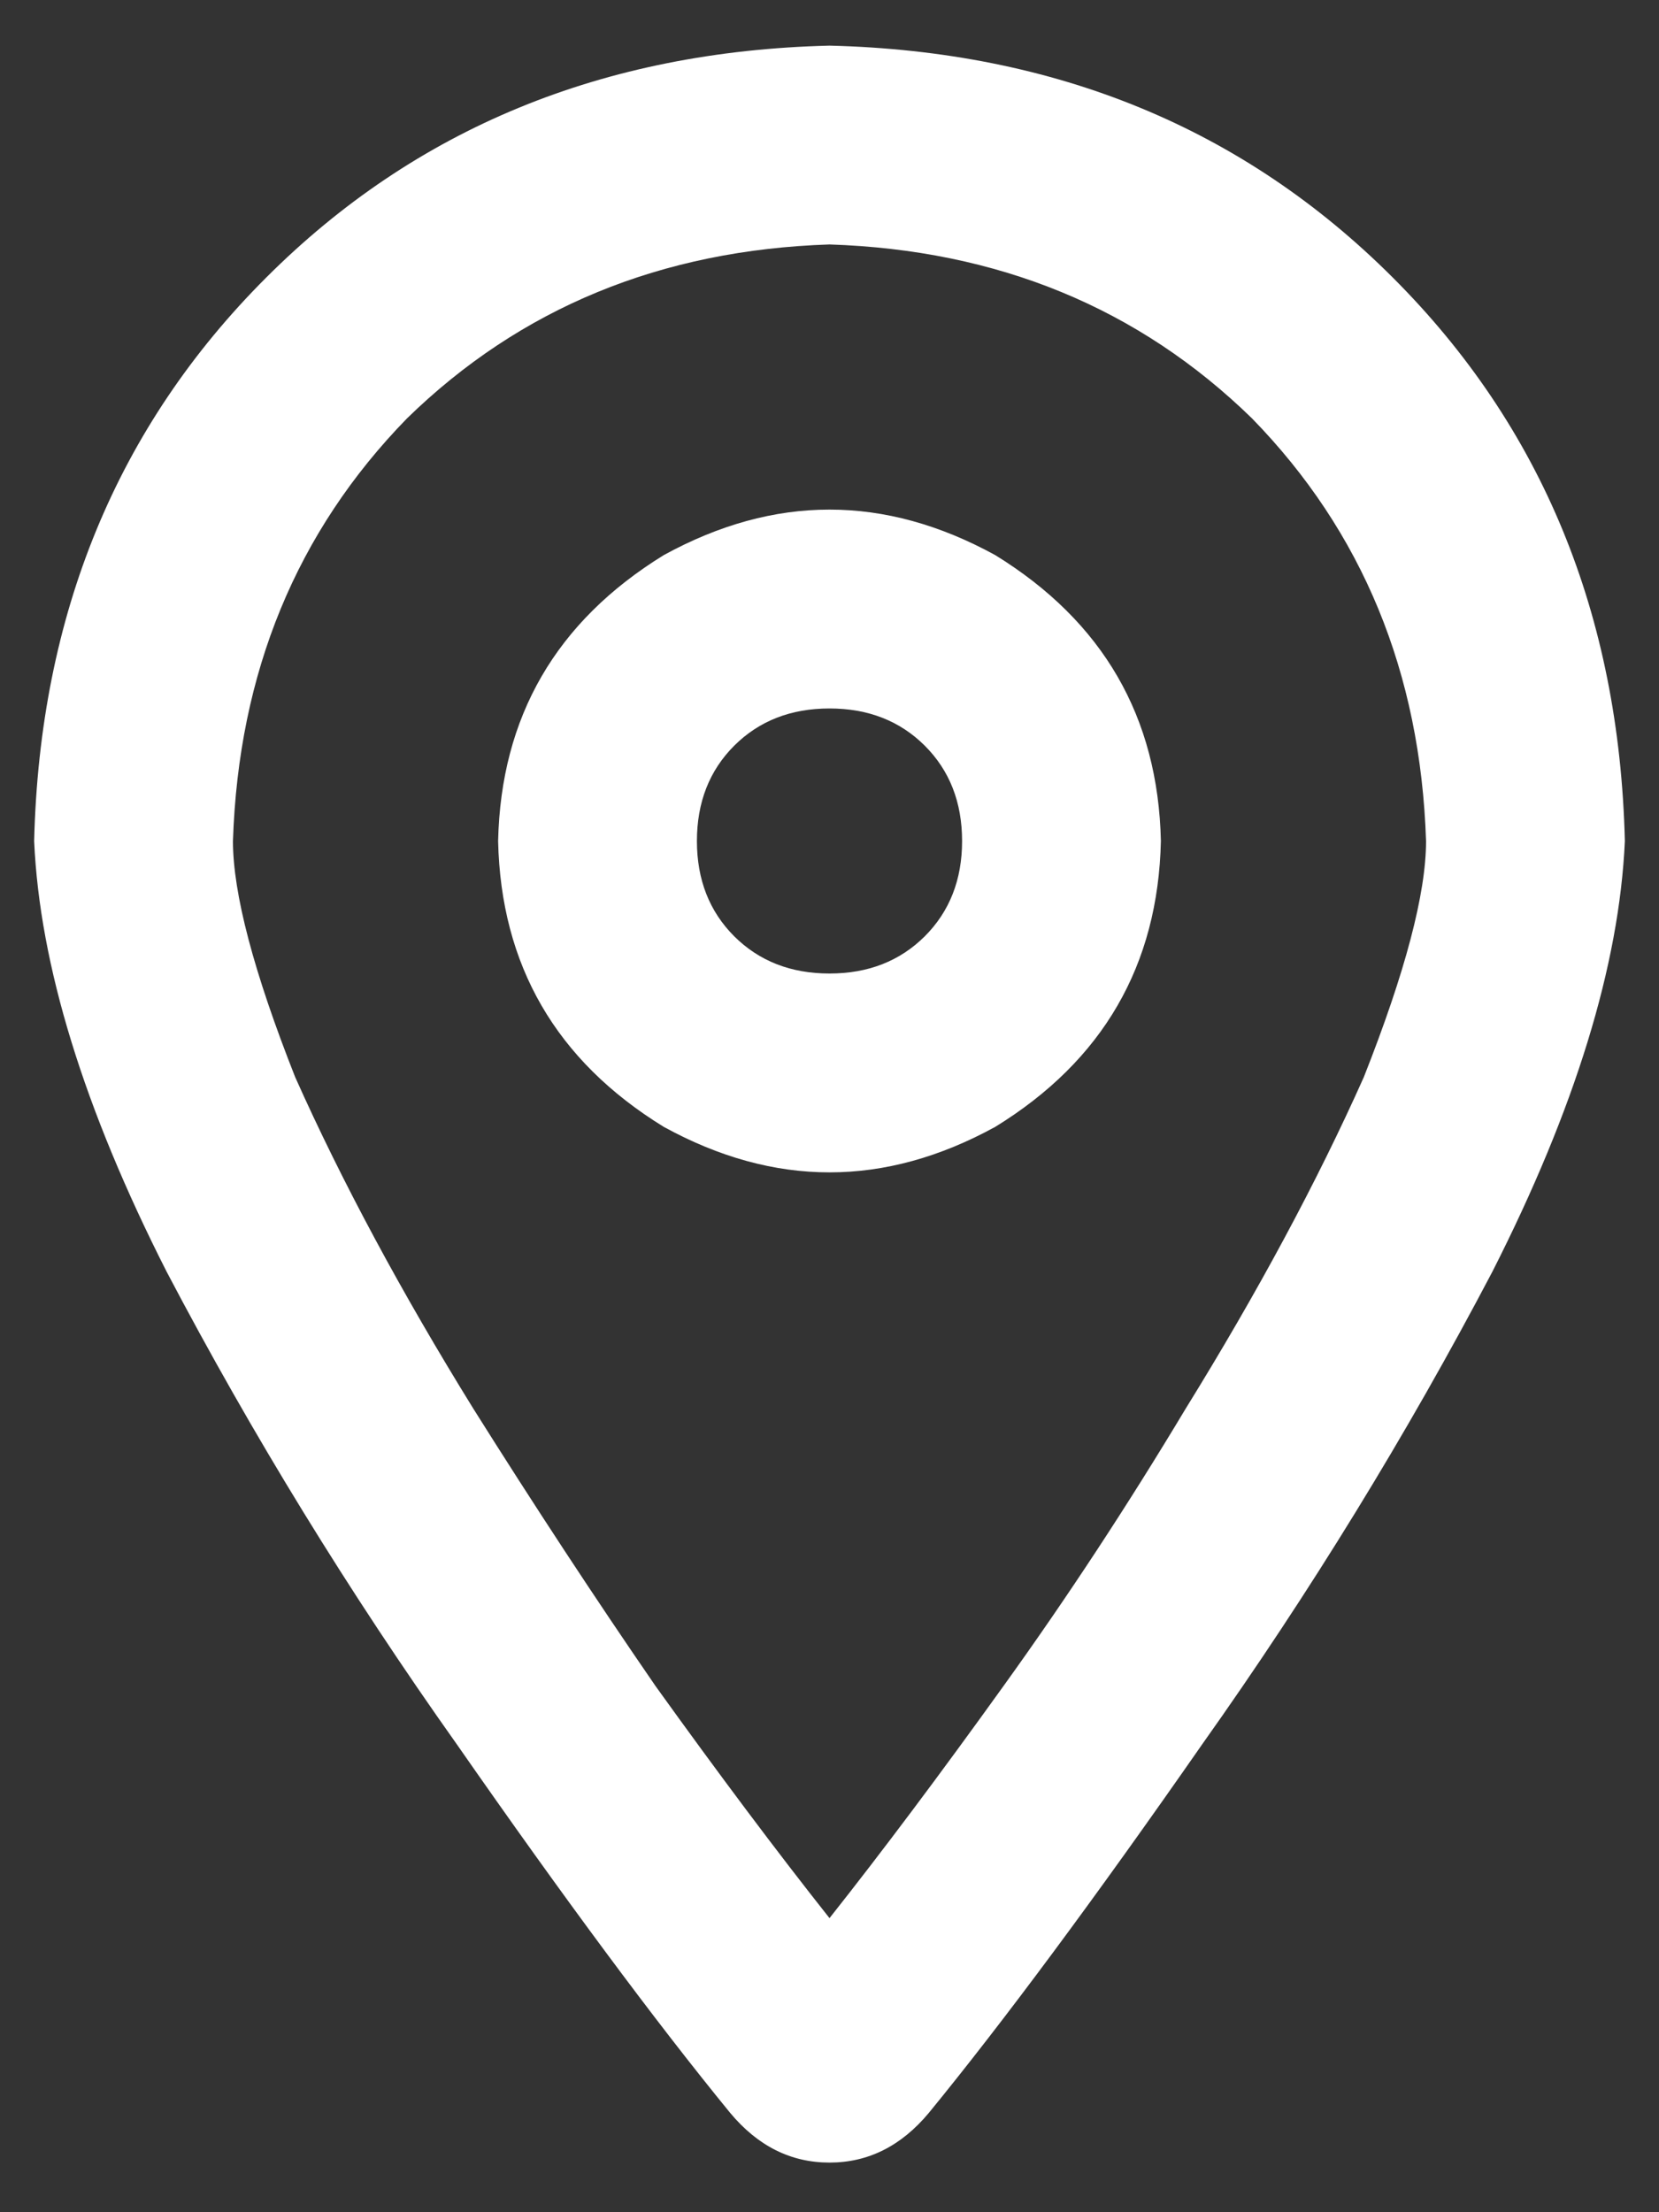 <svg width="12" height="16" viewBox="0 0 12 16" fill="none" xmlns="http://www.w3.org/2000/svg">
<rect x="0" y="0" width="12" height="16" fill="#333333" stroke="none"/>
<path d="M10.315 6.083C10.275 4.864 9.855 3.845 9.056 3.026C8.237 2.227 7.218 1.808 6 1.768C4.782 1.808 3.763 2.227 2.944 3.026C2.145 3.845 1.725 4.864 1.685 6.083C1.685 6.462 1.835 7.031 2.135 7.79C2.474 8.549 2.904 9.348 3.423 10.187C3.863 10.887 4.302 11.556 4.742 12.195C5.201 12.834 5.62 13.393 6 13.873C6.38 13.393 6.799 12.834 7.258 12.195C7.718 11.556 8.157 10.887 8.577 10.187C9.096 9.348 9.526 8.549 9.865 7.79C10.165 7.031 10.315 6.462 10.315 6.083ZM11.753 6.083C11.713 6.981 11.393 8.02 10.794 9.199C10.175 10.377 9.476 11.516 8.697 12.614C7.918 13.733 7.258 14.622 6.719 15.281C6.519 15.521 6.28 15.641 6 15.641C5.72 15.641 5.481 15.521 5.281 15.281C4.742 14.622 4.082 13.733 3.303 12.614C2.524 11.516 1.825 10.377 1.206 9.199C0.607 8.02 0.287 6.981 0.247 6.083C0.287 4.445 0.846 3.086 1.925 2.008C3.004 0.929 4.362 0.37 6 0.33C7.638 0.37 8.996 0.929 10.075 2.008C11.154 3.086 11.713 4.445 11.753 6.083ZM6.959 6.083C6.959 5.803 6.869 5.573 6.689 5.393C6.509 5.214 6.28 5.124 6 5.124C5.72 5.124 5.491 5.214 5.311 5.393C5.131 5.573 5.041 5.803 5.041 6.083C5.041 6.362 5.131 6.592 5.311 6.772C5.491 6.951 5.72 7.041 6 7.041C6.28 7.041 6.509 6.951 6.689 6.772C6.869 6.592 6.959 6.362 6.959 6.083ZM3.603 6.083C3.623 5.184 4.022 4.495 4.801 4.015C5.601 3.576 6.399 3.576 7.199 4.015C7.978 4.495 8.377 5.184 8.397 6.083C8.377 6.981 7.978 7.671 7.199 8.15C6.399 8.589 5.601 8.589 4.801 8.15C4.022 7.671 3.623 6.981 3.603 6.083Z" fill="white"/>
</svg>
